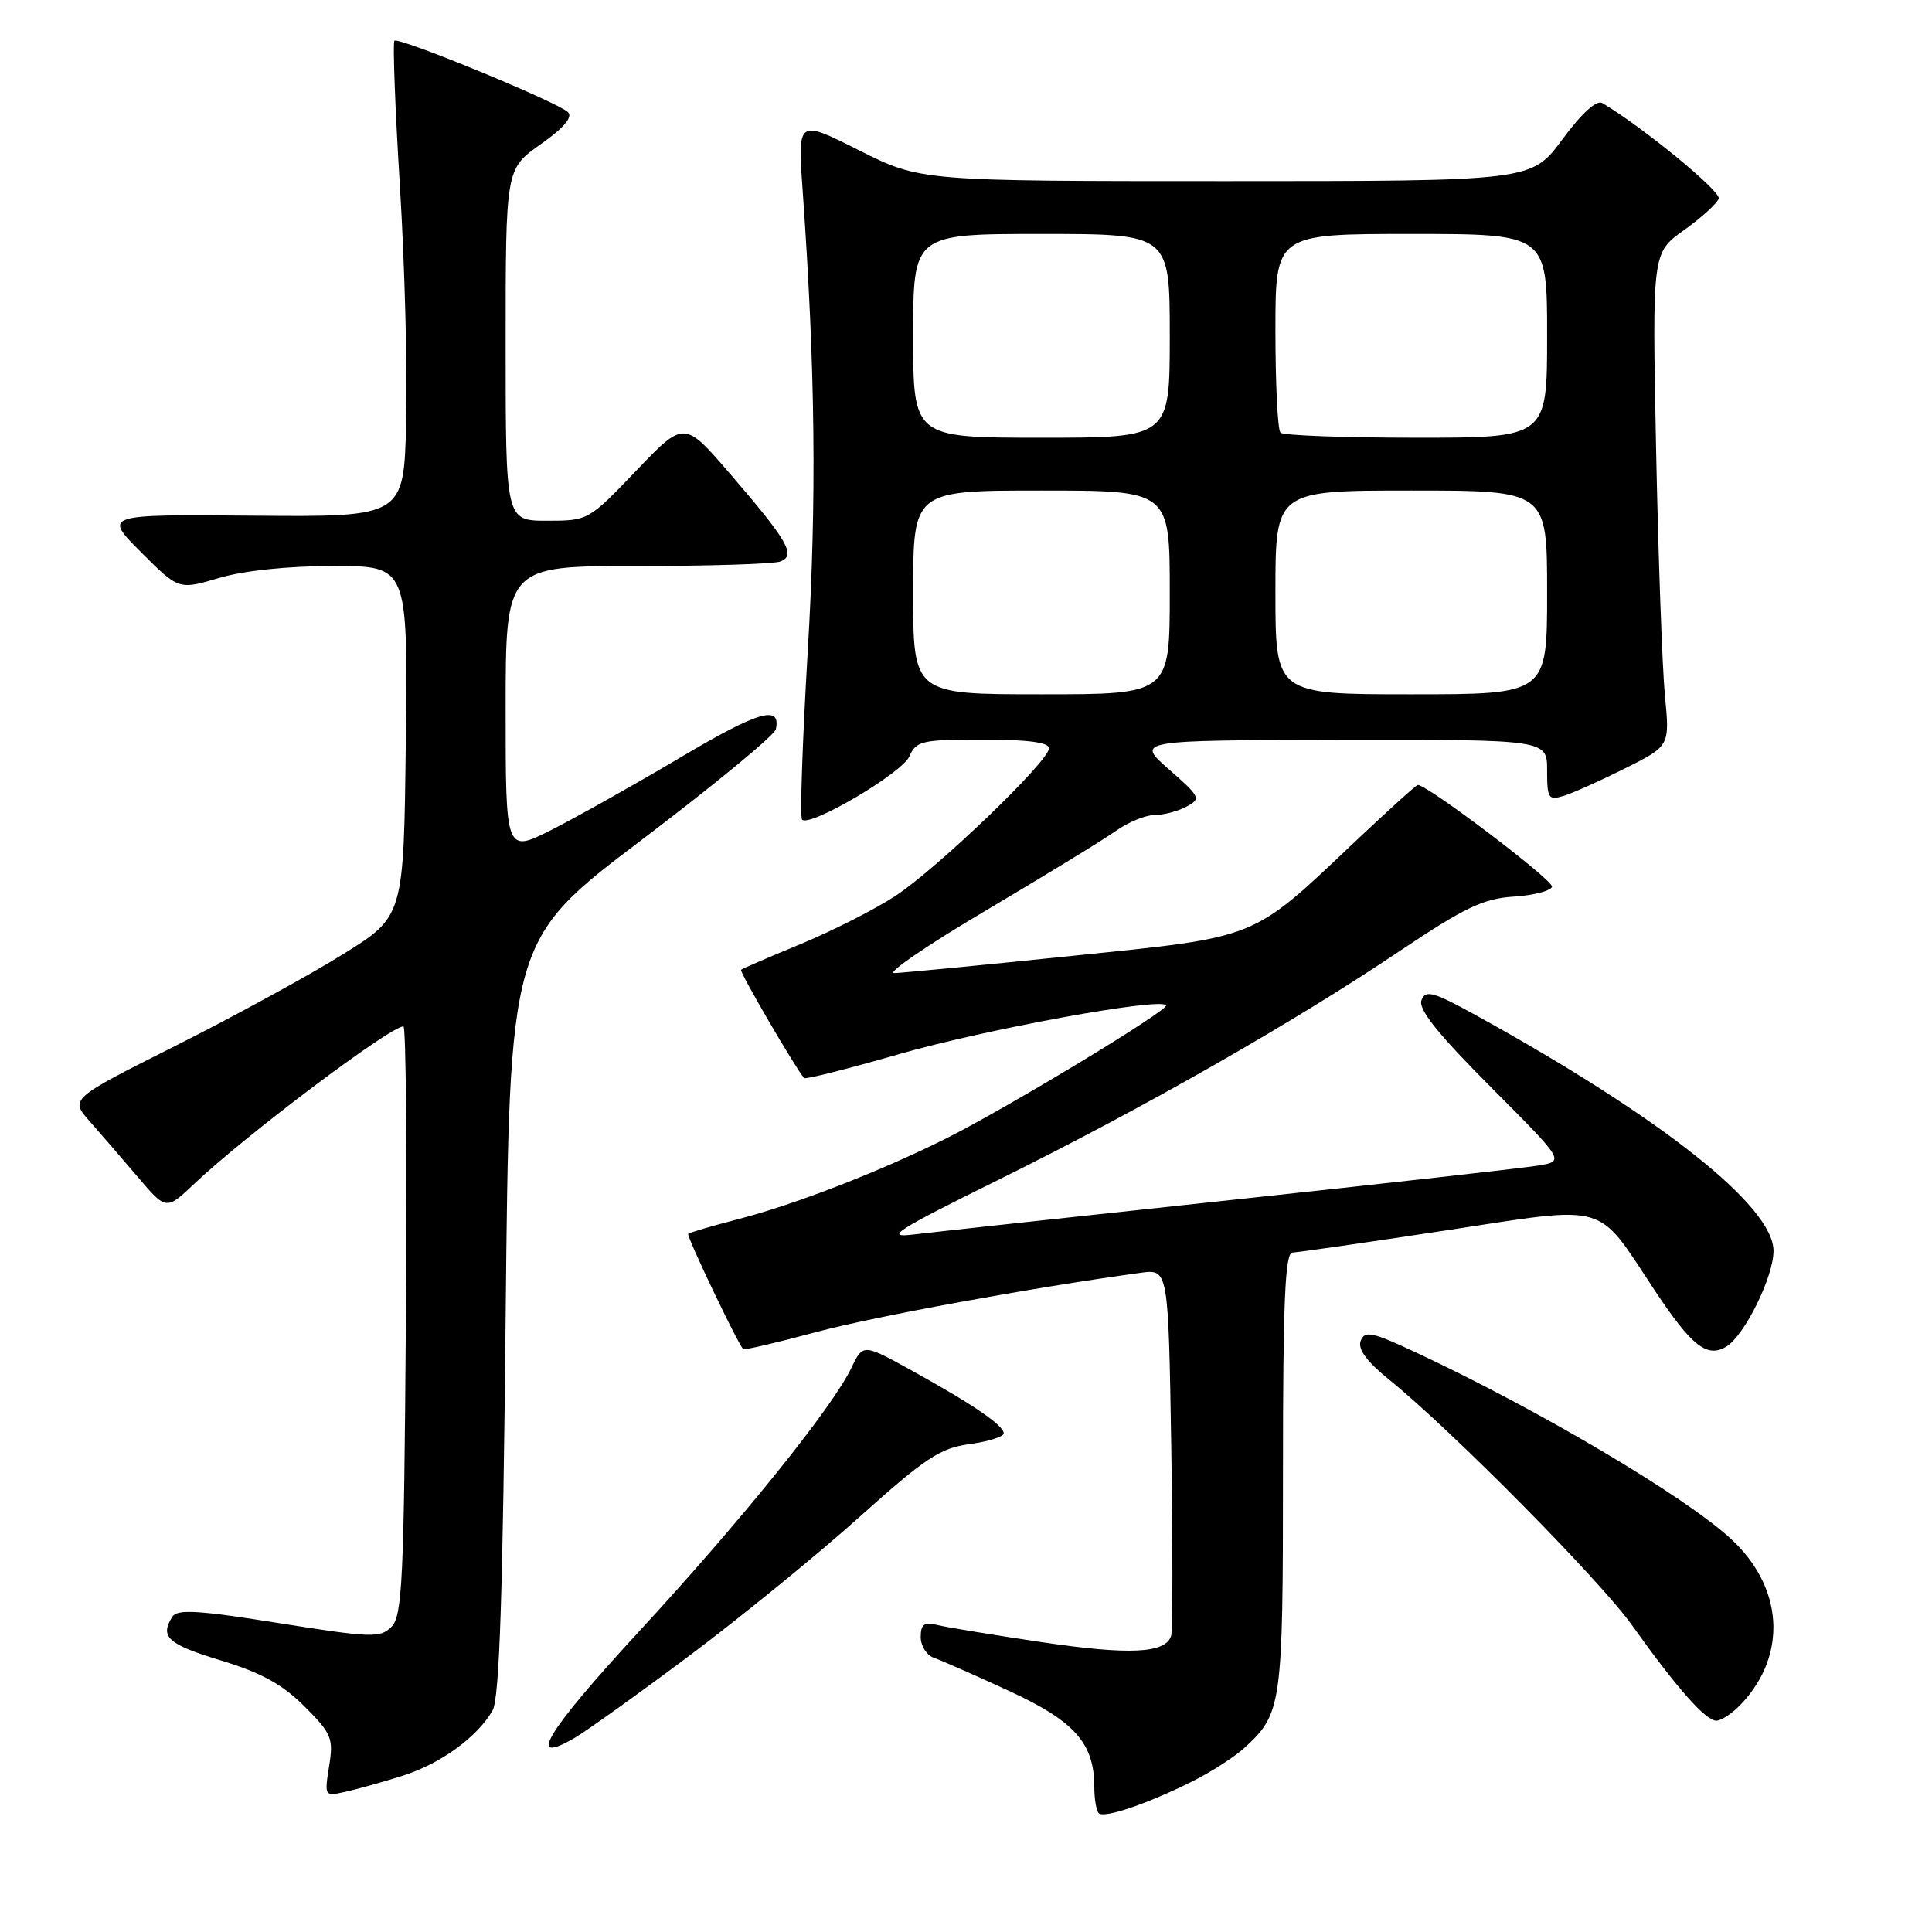 <?xml version="1.0" encoding="UTF-8" standalone="no"?>
<!DOCTYPE svg PUBLIC "-//W3C//DTD SVG 1.1//EN" "http://www.w3.org/Graphics/SVG/1.1/DTD/svg11.dtd" >
<svg xmlns="http://www.w3.org/2000/svg" xmlns:xlink="http://www.w3.org/1999/xlink" version="1.1" viewBox="0 0 256 256">
 <g >
 <path fill="currentColor"
d=" M 158.10 235.99 C 160.52 234.77 163.56 232.81 164.85 231.64 C 169.86 227.07 170.00 226.08 170.00 195.05 C 170.00 172.49 170.28 165.99 171.25 165.97 C 171.94 165.95 181.05 164.64 191.50 163.05 C 213.45 159.72 211.40 159.13 219.23 170.94 C 224.17 178.39 226.19 179.98 228.75 178.43 C 231.16 176.97 235.00 169.18 235.00 165.75 C 235.00 159.86 220.22 148.14 195.74 134.62 C 189.90 131.40 188.89 131.11 188.35 132.54 C 187.90 133.71 190.49 136.97 197.52 144.02 C 207.31 153.85 207.31 153.85 203.91 154.43 C 202.03 154.75 183.62 156.81 163.00 159.02 C 142.38 161.23 123.47 163.28 121.00 163.58 C 117.12 164.06 118.69 163.06 132.50 156.23 C 151.47 146.84 171.23 135.58 185.45 126.03 C 194.07 120.25 196.54 119.07 200.55 118.81 C 203.19 118.64 205.48 118.05 205.65 117.50 C 205.90 116.69 189.13 103.98 187.86 104.01 C 187.66 104.01 183.96 107.36 179.63 111.45 C 165.72 124.61 166.96 124.10 142.14 126.65 C 130.24 127.88 119.60 128.91 118.51 128.94 C 117.41 128.97 122.90 125.22 130.71 120.60 C 138.51 115.98 146.23 111.26 147.86 110.10 C 149.48 108.95 151.78 108.00 152.97 108.00 C 154.16 108.00 156.06 107.50 157.20 106.89 C 159.18 105.84 159.07 105.61 154.88 101.94 C 150.50 98.09 150.50 98.09 177.75 98.04 C 205.00 98.00 205.00 98.00 205.00 102.07 C 205.00 105.83 205.17 106.08 207.25 105.44 C 208.49 105.05 212.15 103.41 215.38 101.79 C 221.26 98.84 221.26 98.84 220.61 92.17 C 220.26 88.50 219.73 73.80 219.44 59.50 C 218.92 33.50 218.92 33.50 223.13 30.50 C 225.45 28.85 227.52 26.96 227.74 26.31 C 228.05 25.35 217.63 16.80 212.30 13.65 C 211.55 13.21 209.58 15.01 207.02 18.47 C 202.94 24.00 202.94 24.00 162.45 24.00 C 121.96 24.00 121.96 24.00 113.82 19.91 C 105.69 15.82 105.69 15.82 106.35 25.16 C 108.04 49.05 108.23 66.19 107.02 86.47 C 106.32 98.35 105.98 108.32 106.28 108.61 C 107.31 109.64 119.51 102.45 120.49 100.24 C 121.40 98.17 122.12 98.00 130.24 98.00 C 136.17 98.00 139.00 98.37 139.00 99.15 C 139.00 100.85 124.26 115.02 118.67 118.70 C 116.01 120.45 110.38 123.31 106.17 125.06 C 101.95 126.80 98.36 128.35 98.19 128.50 C 97.94 128.73 105.47 141.65 106.55 142.85 C 106.73 143.05 112.41 141.61 119.19 139.66 C 130.59 136.39 153.52 132.18 154.52 133.19 C 155.07 133.73 133.60 146.73 125.29 150.89 C 116.57 155.24 105.37 159.59 97.87 161.53 C 94.37 162.44 91.36 163.32 91.19 163.49 C 90.93 163.74 97.65 177.83 98.47 178.77 C 98.60 178.92 102.94 177.91 108.10 176.52 C 115.99 174.41 136.75 170.62 151.16 168.65 C 154.81 168.16 154.81 168.16 155.20 191.83 C 155.40 204.85 155.40 216.07 155.18 216.76 C 154.44 219.09 149.69 219.32 138.06 217.60 C 131.70 216.65 125.49 215.64 124.25 215.33 C 122.45 214.89 122.00 215.21 122.00 216.92 C 122.00 218.10 122.79 219.34 123.75 219.67 C 124.71 220.00 129.18 221.97 133.67 224.04 C 142.39 228.05 145.00 230.99 145.00 236.78 C 145.00 238.37 145.27 239.93 145.59 240.26 C 146.31 240.97 152.12 238.99 158.10 235.99 Z  M 53.28 235.32 C 58.35 233.73 63.24 230.19 65.27 226.64 C 66.18 225.06 66.63 211.39 67.00 174.53 C 67.50 124.56 67.50 124.56 85.00 111.31 C 94.62 104.02 102.64 97.42 102.81 96.62 C 103.50 93.34 100.46 94.25 90.10 100.40 C 84.08 103.97 76.42 108.27 73.08 109.96 C 67.00 113.03 67.00 113.03 67.00 94.01 C 67.00 75.00 67.00 75.00 84.42 75.00 C 94.00 75.00 102.54 74.73 103.40 74.40 C 105.50 73.59 104.43 71.71 96.77 62.82 C 90.66 55.72 90.66 55.72 84.31 62.36 C 77.99 68.97 77.93 69.00 72.48 69.00 C 67.00 69.00 67.00 69.00 67.00 45.69 C 67.00 22.39 67.00 22.39 71.63 19.12 C 74.67 16.98 75.92 15.52 75.27 14.87 C 73.95 13.55 52.82 4.85 52.26 5.40 C 52.03 5.64 52.35 14.31 52.99 24.67 C 53.63 35.03 54.00 49.12 53.82 56.00 C 53.50 68.50 53.50 68.50 33.59 68.33 C 13.69 68.16 13.69 68.16 18.69 73.17 C 23.69 78.17 23.69 78.17 29.03 76.58 C 32.32 75.61 38.13 75.00 44.20 75.00 C 54.04 75.00 54.04 75.00 53.77 98.21 C 53.50 121.43 53.50 121.43 45.50 126.41 C 41.10 129.16 31.15 134.60 23.38 138.51 C 9.26 145.61 9.26 145.61 11.88 148.57 C 13.32 150.20 16.19 153.53 18.26 155.96 C 22.02 160.38 22.02 160.38 25.76 156.84 C 32.60 150.37 51.70 136.00 53.46 136.00 C 53.80 136.00 53.94 153.53 53.78 174.97 C 53.53 209.38 53.31 214.12 51.87 215.56 C 50.37 217.06 49.23 217.02 36.95 215.07 C 26.31 213.37 23.49 213.20 22.84 214.22 C 21.14 216.90 22.22 217.87 29.21 220.00 C 34.61 221.64 37.40 223.17 40.34 226.10 C 43.95 229.72 44.20 230.32 43.61 234.03 C 42.98 238.00 43.00 238.04 45.73 237.43 C 47.26 237.10 50.65 236.15 53.28 235.32 Z  M 91.49 219.28 C 98.26 214.20 108.34 205.98 113.88 201.01 C 122.61 193.18 124.57 191.88 128.48 191.35 C 130.97 191.01 133.00 190.37 133.00 189.93 C 133.00 188.88 128.96 186.11 120.93 181.67 C 114.36 178.03 114.36 178.03 112.81 181.26 C 110.28 186.54 98.18 201.55 84.60 216.26 C 72.38 229.51 69.62 234.09 76.16 230.27 C 77.82 229.29 84.72 224.35 91.49 219.28 Z  M 230.76 225.75 C 236.88 219.22 236.30 210.29 229.34 203.89 C 223.17 198.22 203.96 186.85 187.63 179.21 C 181.81 176.49 180.83 176.28 180.30 177.66 C 179.88 178.76 181.07 180.38 184.09 182.83 C 192.35 189.51 211.99 209.37 216.25 215.35 C 222.22 223.72 226.00 228.00 227.43 228.00 C 228.10 228.00 229.60 226.99 230.76 225.75 Z  M 121.00 78.50 C 121.00 65.00 121.00 65.00 138.00 65.00 C 155.00 65.00 155.00 65.00 155.00 78.50 C 155.00 92.00 155.00 92.00 138.00 92.00 C 121.00 92.00 121.00 92.00 121.00 78.50 Z  M 169.00 78.50 C 169.00 65.00 169.00 65.00 187.00 65.00 C 205.00 65.00 205.00 65.00 205.00 78.50 C 205.00 92.00 205.00 92.00 187.00 92.00 C 169.00 92.00 169.00 92.00 169.00 78.50 Z  M 121.00 44.50 C 121.00 31.00 121.00 31.00 138.00 31.00 C 155.00 31.00 155.00 31.00 155.00 44.50 C 155.00 58.00 155.00 58.00 138.00 58.00 C 121.00 58.00 121.00 58.00 121.00 44.50 Z  M 169.67 57.33 C 169.30 56.97 169.00 50.89 169.00 43.83 C 169.00 31.00 169.00 31.00 187.00 31.00 C 205.00 31.00 205.00 31.00 205.00 44.50 C 205.00 58.00 205.00 58.00 187.67 58.00 C 178.13 58.00 170.03 57.70 169.67 57.33 Z "/>
</g>
</svg>